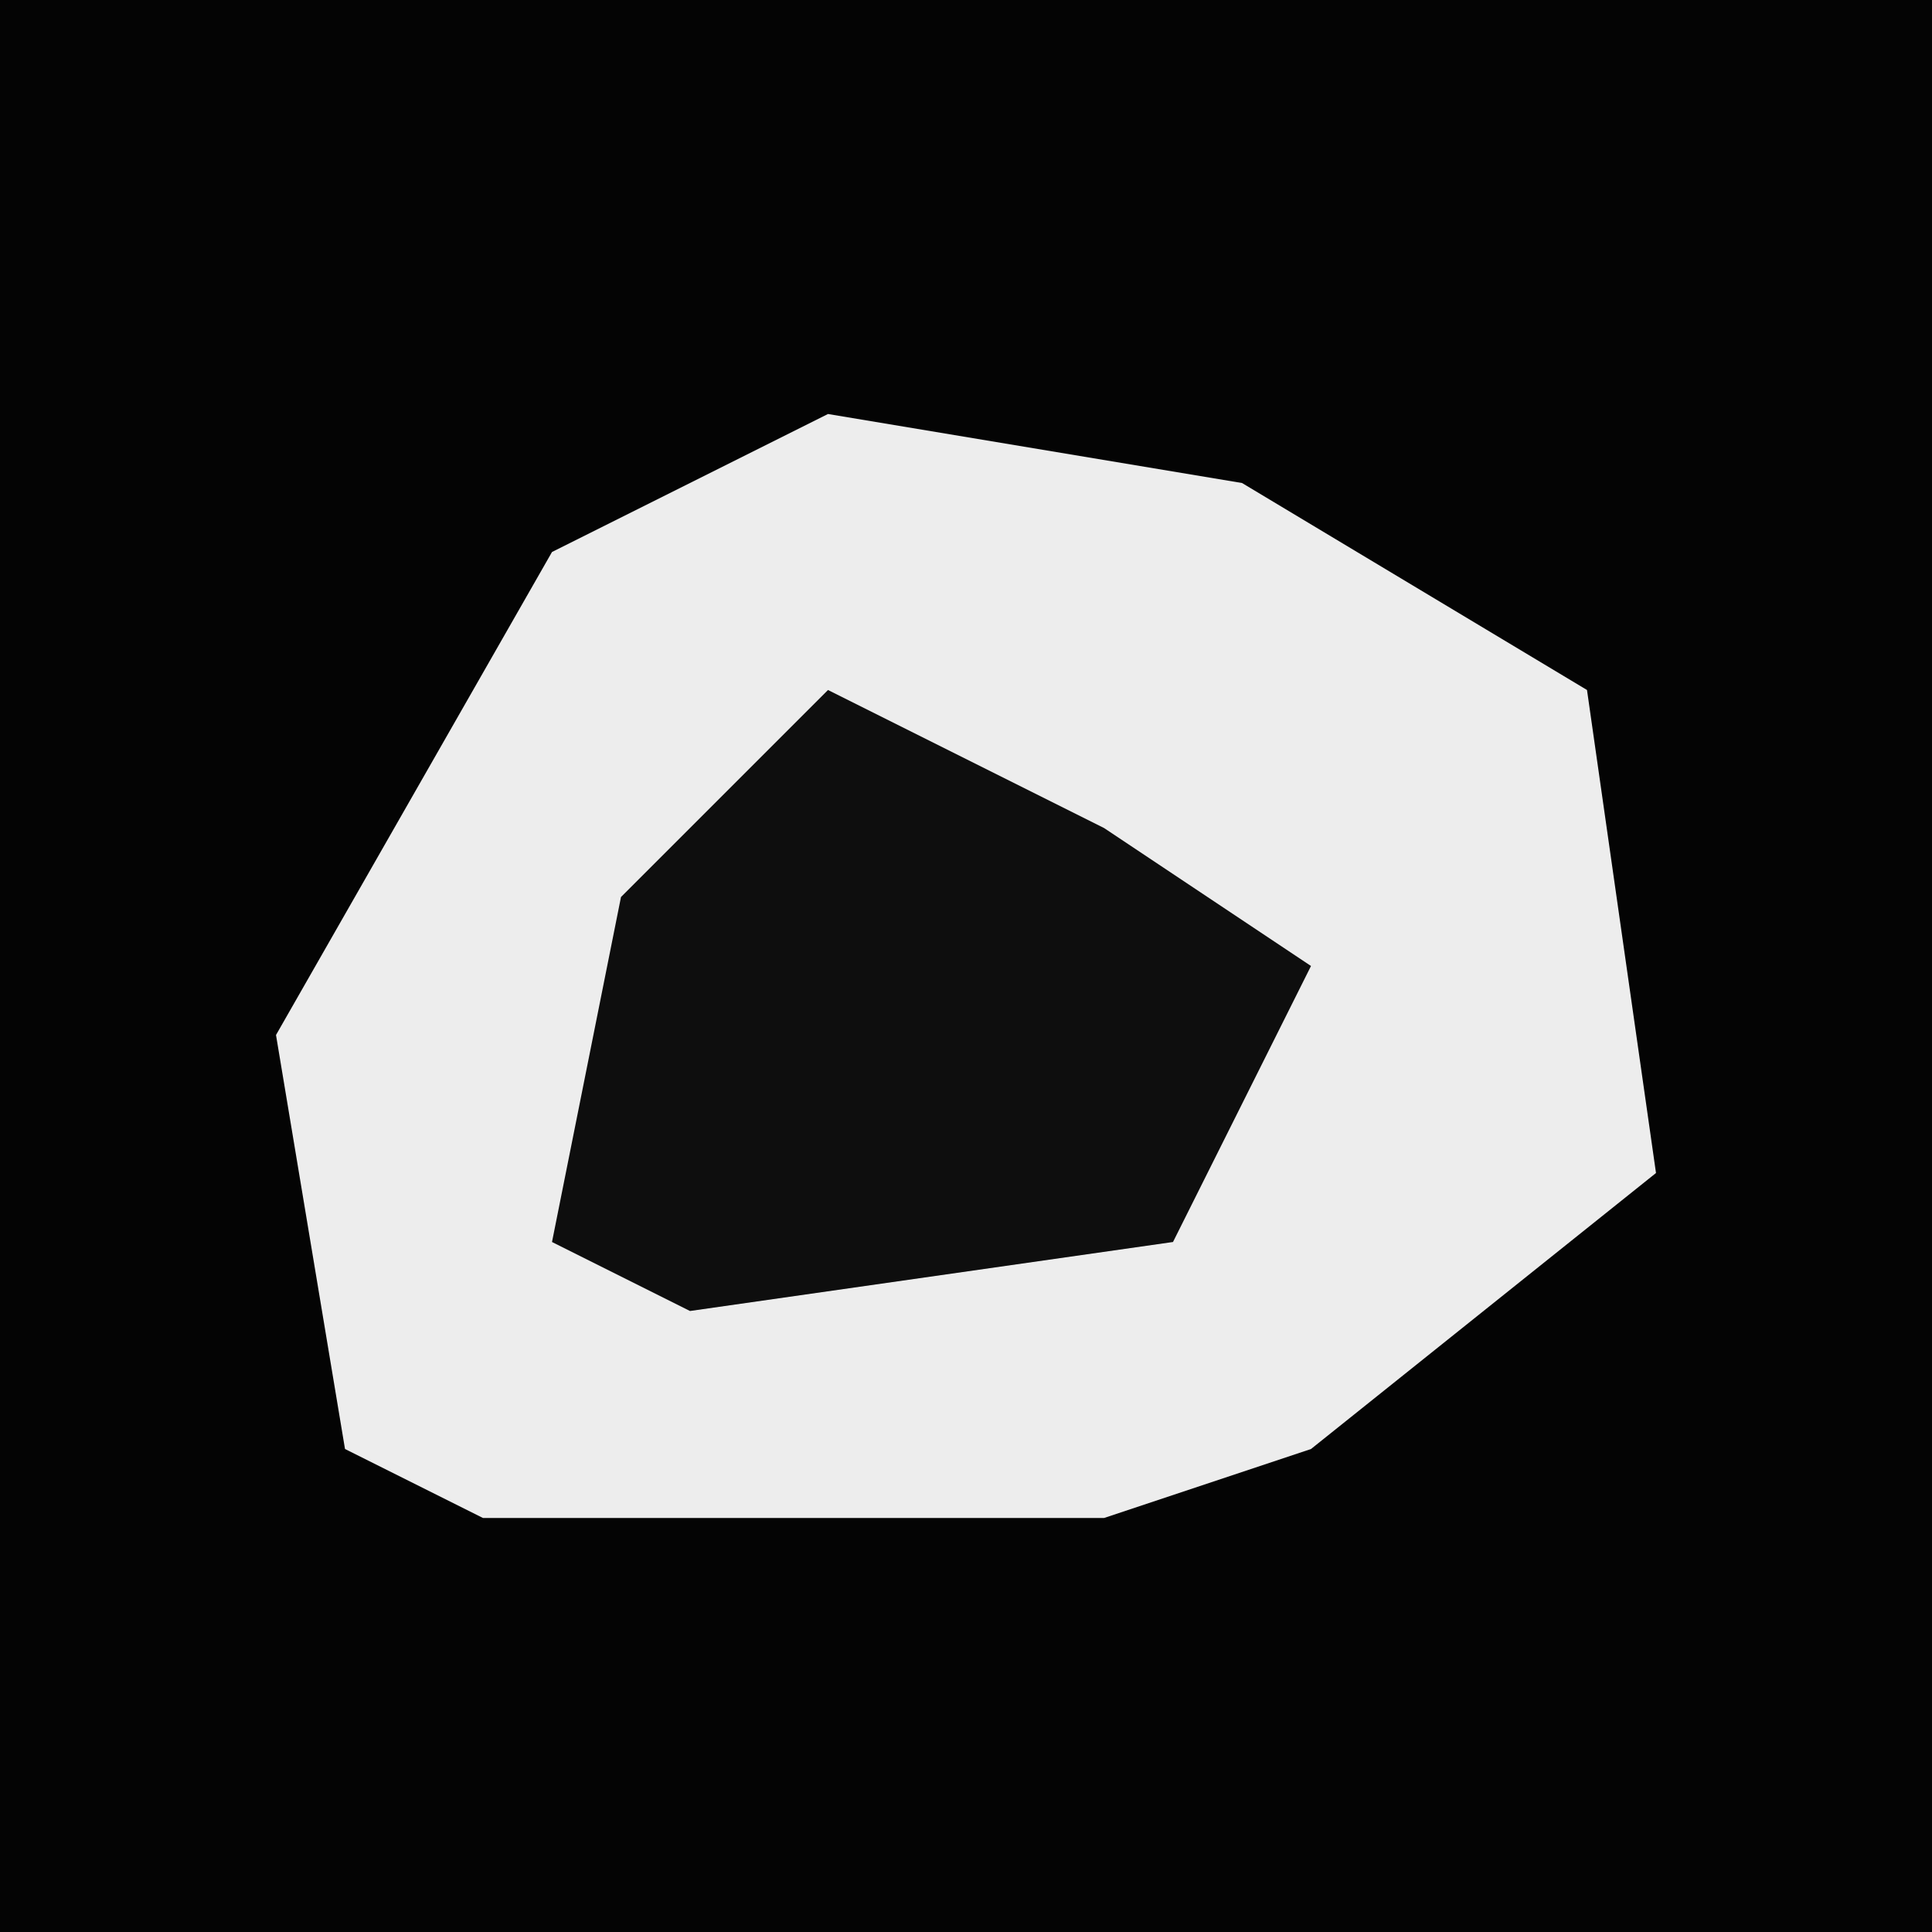 <?xml version="1.0" encoding="UTF-8"?>
<svg version="1.1" xmlns="http://www.w3.org/2000/svg" width="28" height="28">
<path d="M0,0 L28,0 L28,28 L0,28 Z " fill="#040404" transform="translate(0,0)"/>
<path d="M0,0 L6,1 L11,4 L12,11 L7,15 L4,16 L-5,16 L-7,15 L-8,9 L-4,2 Z " fill="#EDEDED" transform="translate(12,6)"/>
<path d="M0,0 L4,2 L7,4 L5,8 L-2,9 L-4,8 L-3,3 Z " fill="#0E0E0E" transform="translate(12,10)"/>
</svg>
